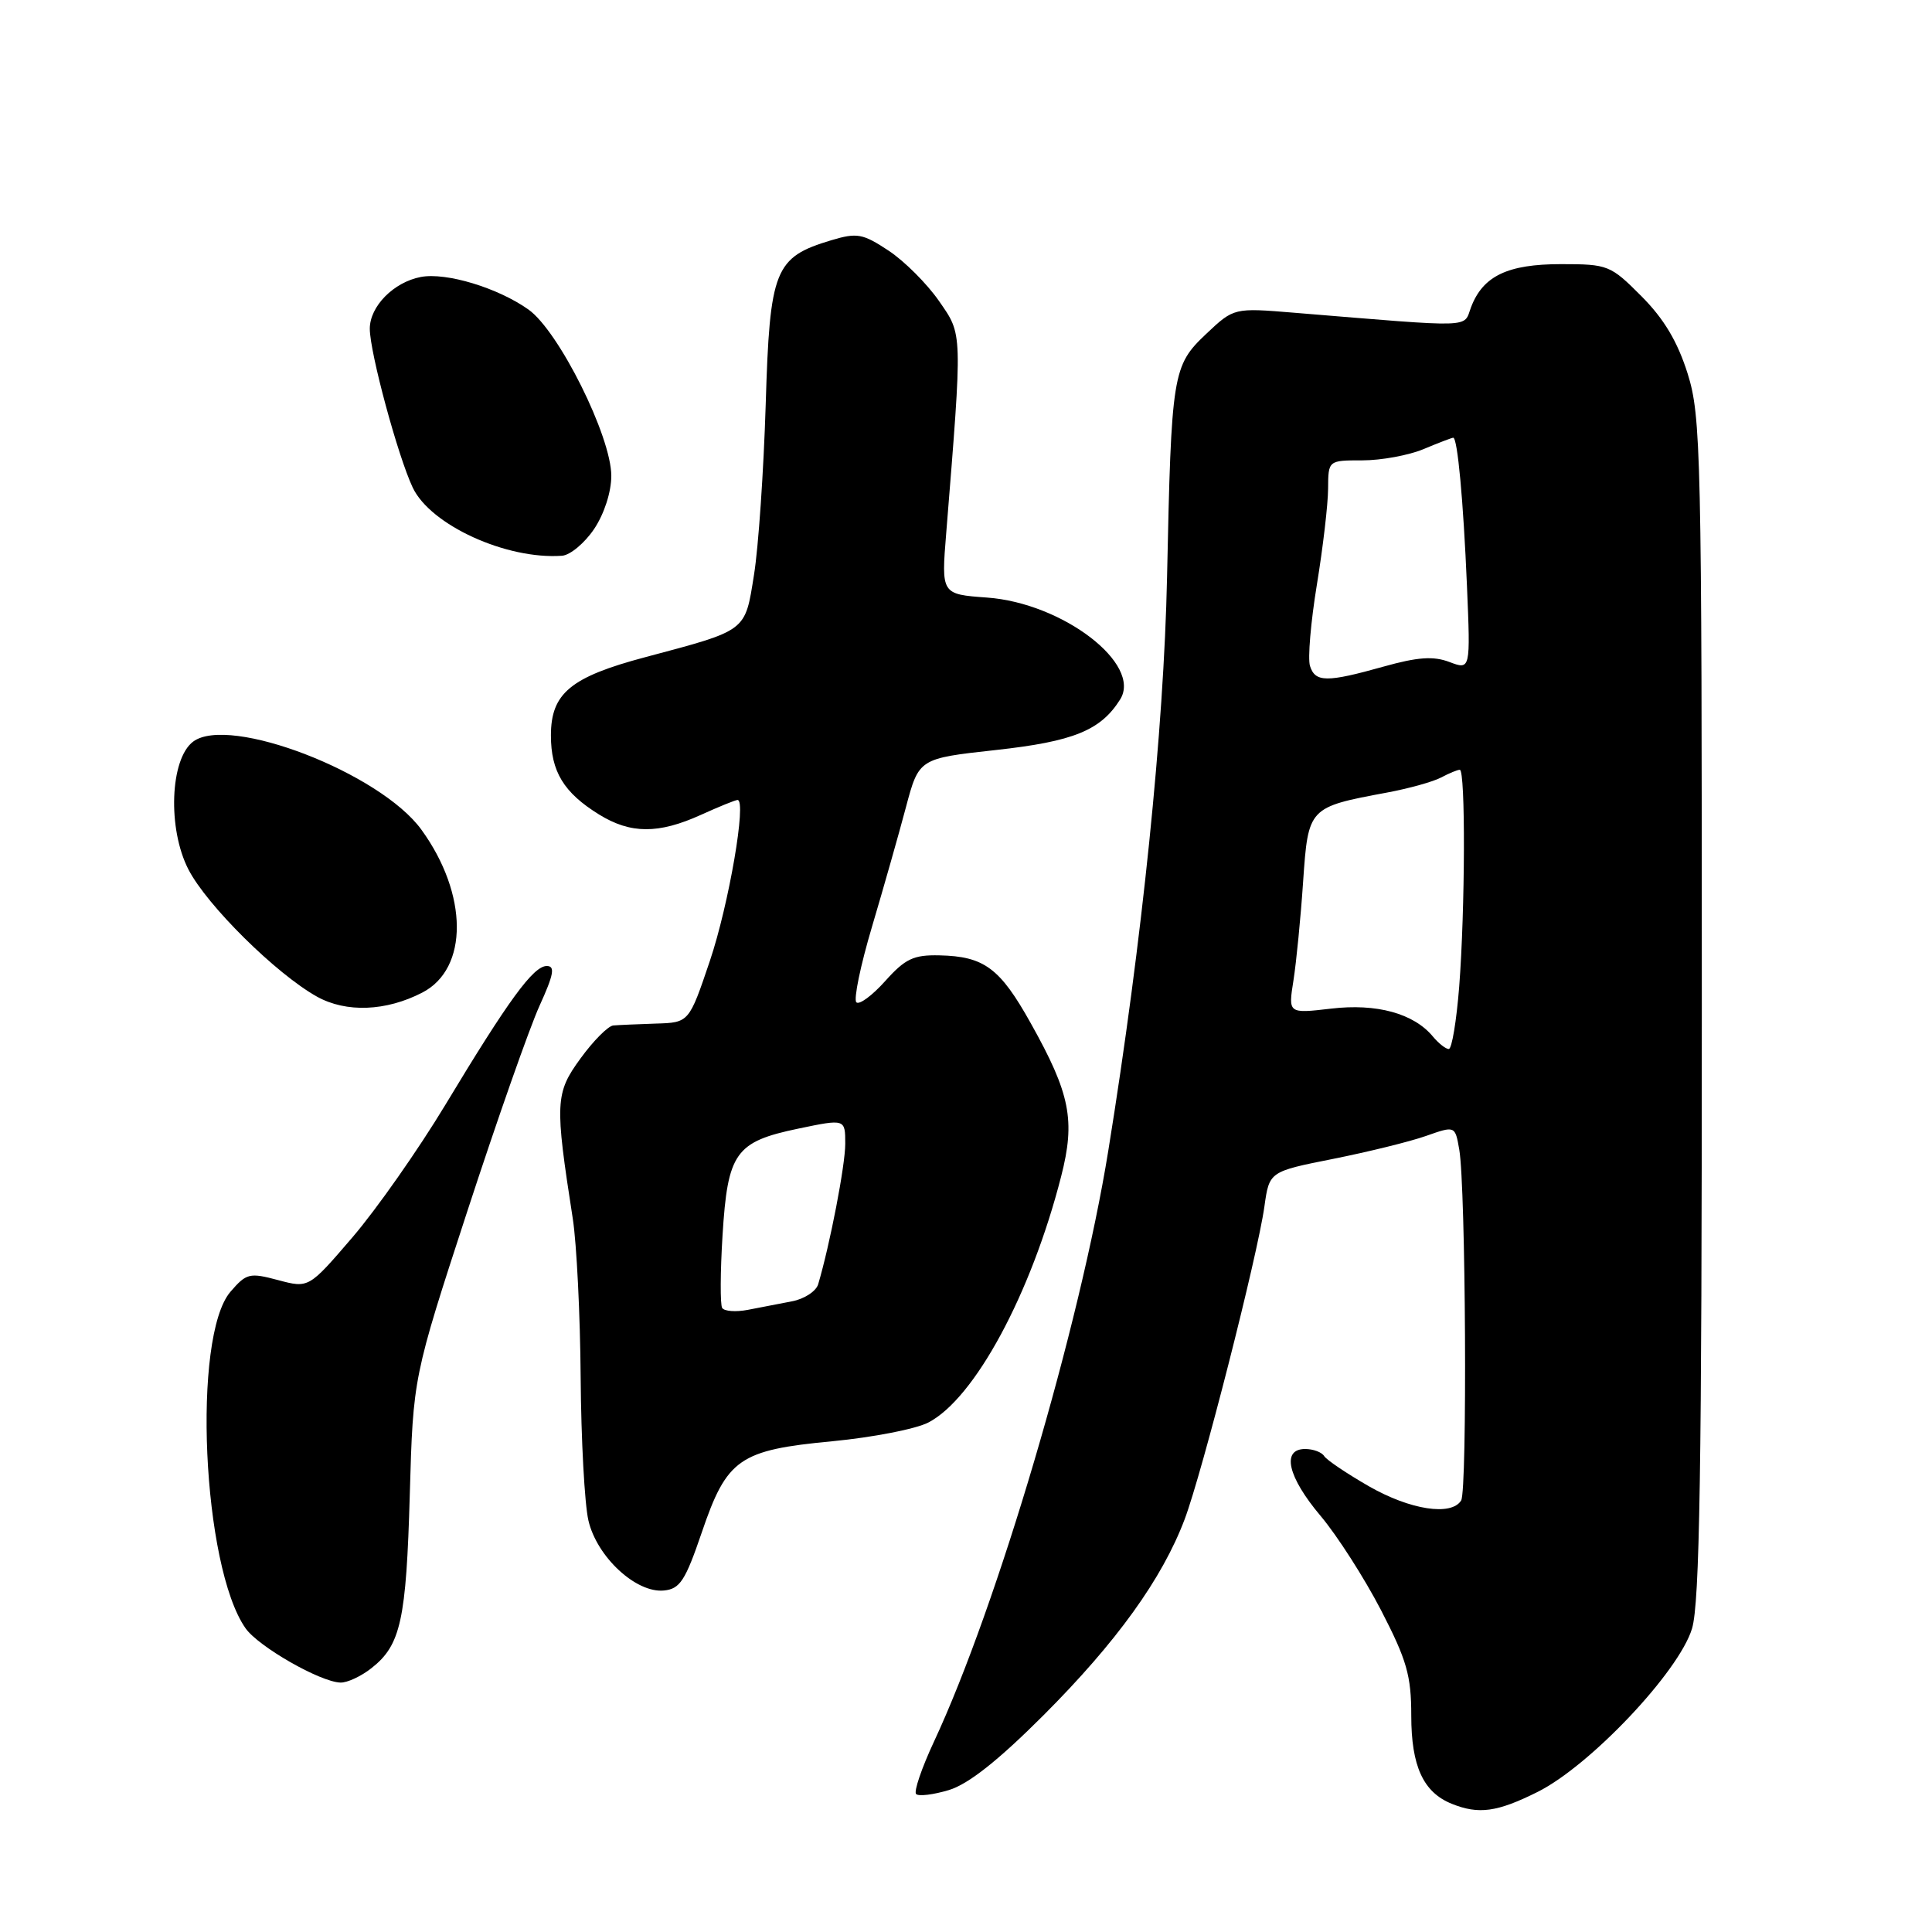 <?xml version="1.0" encoding="UTF-8" standalone="no"?>
<!DOCTYPE svg PUBLIC "-//W3C//DTD SVG 1.1//EN" "http://www.w3.org/Graphics/SVG/1.1/DTD/svg11.dtd" >
<svg xmlns="http://www.w3.org/2000/svg" xmlns:xlink="http://www.w3.org/1999/xlink" version="1.1" viewBox="0 0 256 256">
 <g >
 <path fill="currentColor"
d=" M 203.72 237.45 C 210.68 233.99 222.47 221.52 224.20 215.80 C 225.22 212.43 225.50 194.71 225.50 133.50 C 225.50 59.88 225.39 55.16 223.62 49.50 C 222.28 45.26 220.49 42.25 217.50 39.25 C 213.40 35.13 213.06 35.00 206.85 35.00 C 199.77 35.00 196.50 36.56 194.92 40.71 C 193.87 43.48 195.74 43.43 171.50 41.44 C 163.50 40.78 163.50 40.78 159.83 44.24 C 155.36 48.47 155.21 49.44 154.64 76.50 C 154.22 96.61 151.35 124.67 146.85 152.50 C 143.12 175.61 132.13 212.86 123.74 230.81 C 122.12 234.29 121.06 237.40 121.39 237.72 C 121.72 238.05 123.68 237.81 125.74 237.19 C 128.31 236.41 132.27 233.28 138.27 227.28 C 147.96 217.58 154.00 209.19 156.97 201.32 C 159.30 195.14 166.62 166.44 167.54 159.87 C 168.19 155.24 168.19 155.24 176.64 153.56 C 181.29 152.63 186.83 151.27 188.95 150.52 C 192.81 149.16 192.81 149.16 193.36 152.33 C 194.22 157.23 194.44 197.48 193.61 198.82 C 192.32 200.91 186.88 200.08 181.39 196.94 C 178.45 195.25 175.78 193.45 175.46 192.94 C 175.14 192.42 174.01 192.00 172.94 192.00 C 169.77 192.00 170.62 195.69 174.99 200.87 C 177.18 203.47 180.78 209.09 182.99 213.35 C 186.41 219.97 187.00 222.02 187.00 227.33 C 187.00 234.03 188.59 237.49 192.36 239.01 C 195.93 240.45 198.37 240.12 203.72 237.45 Z  M 49.23 221.03 C 53.10 217.99 53.83 214.68 54.30 198.00 C 54.74 182.50 54.74 182.50 61.92 160.50 C 65.87 148.40 70.18 136.14 71.50 133.25 C 73.38 129.12 73.58 128.00 72.45 128.00 C 70.67 128.00 67.38 132.51 59.01 146.40 C 55.43 152.33 49.90 160.22 46.71 163.94 C 40.91 170.70 40.91 170.70 36.85 169.62 C 33.07 168.61 32.65 168.71 30.54 171.16 C 25.43 177.10 26.80 207.59 32.54 215.76 C 34.25 218.19 42.44 222.88 45.12 222.95 C 46.00 222.98 47.86 222.12 49.23 221.03 Z  M 92.98 203.08 C 96.31 193.28 97.94 192.14 110.32 190.97 C 115.64 190.46 121.36 189.35 123.01 188.49 C 129.14 185.32 136.62 171.47 140.61 155.87 C 142.51 148.45 141.82 144.94 136.58 135.58 C 132.50 128.27 130.41 126.72 124.48 126.59 C 121.05 126.51 119.94 127.04 117.29 130.00 C 115.57 131.92 113.85 133.19 113.47 132.81 C 113.09 132.42 114.02 127.92 115.54 122.81 C 117.06 117.69 119.08 110.58 120.03 107.00 C 121.76 100.50 121.76 100.50 131.97 99.38 C 142.23 98.25 145.84 96.79 148.42 92.69 C 151.38 88.00 140.81 79.90 130.78 79.18 C 124.72 78.74 124.72 78.74 125.38 70.62 C 127.55 43.66 127.57 44.43 124.42 39.88 C 122.83 37.59 119.83 34.59 117.74 33.21 C 114.32 30.95 113.57 30.81 110.16 31.83 C 102.63 34.09 102.00 35.66 101.46 53.60 C 101.19 62.34 100.50 72.50 99.91 76.16 C 98.70 83.75 99.08 83.46 85.50 87.08 C 75.60 89.71 73.00 91.87 73.00 97.45 C 73.00 102.24 74.70 105.03 79.37 107.92 C 83.56 110.51 87.25 110.52 92.86 107.98 C 95.26 106.89 97.45 106.00 97.73 106.00 C 98.96 106.00 96.58 119.83 94.07 127.30 C 91.30 135.50 91.30 135.50 86.90 135.63 C 84.48 135.71 81.94 135.82 81.26 135.88 C 80.57 135.95 78.62 137.91 76.92 140.25 C 73.56 144.86 73.50 146.09 75.90 161.50 C 76.41 164.80 76.88 174.25 76.94 182.50 C 77.00 190.75 77.46 199.29 77.97 201.48 C 79.09 206.30 84.29 211.12 87.98 210.75 C 90.10 210.54 90.81 209.44 92.98 203.08 Z  M 55.96 131.52 C 62.10 128.35 62.05 118.50 55.84 109.94 C 50.39 102.42 30.37 94.69 25.59 98.27 C 22.53 100.57 22.18 109.81 24.97 115.21 C 27.42 119.97 36.59 129.04 42.00 132.06 C 45.87 134.21 51.15 134.01 55.96 131.52 Z  M 78.72 70.10 C 80.06 68.10 81.00 65.20 81.00 63.05 C 81.00 57.84 74.05 43.88 70.03 41.02 C 65.98 38.14 59.12 36.06 55.76 36.70 C 52.16 37.39 49.00 40.59 49.00 43.56 C 49.00 46.69 52.73 60.48 54.69 64.61 C 57.05 69.58 67.11 74.17 74.47 73.64 C 75.55 73.56 77.46 71.97 78.72 70.10 Z  M 189.87 137.35 C 187.33 134.28 182.40 132.93 176.36 133.65 C 170.69 134.31 170.69 134.31 171.39 129.91 C 171.77 127.48 172.35 121.59 172.67 116.82 C 173.35 106.98 173.37 106.96 183.78 105.02 C 186.68 104.48 189.91 103.58 190.96 103.02 C 192.01 102.46 193.12 102.00 193.43 102.00 C 194.20 102.00 194.14 120.53 193.35 130.75 C 192.99 135.29 192.38 139.00 191.97 139.00 C 191.57 139.00 190.63 138.26 189.87 137.35 Z  M 173.58 88.24 C 173.27 87.27 173.68 82.44 174.49 77.49 C 175.30 72.55 175.97 66.81 175.98 64.75 C 176.00 61.00 176.00 61.00 180.53 61.00 C 183.02 61.00 186.68 60.33 188.65 59.50 C 190.63 58.67 192.39 58.00 192.56 58.00 C 193.13 58.00 193.90 66.31 194.38 77.63 C 194.85 88.77 194.85 88.77 192.06 87.72 C 189.93 86.91 187.85 87.06 183.32 88.33 C 175.80 90.44 174.27 90.43 173.58 88.24 Z  M 95.69 173.31 C 95.42 172.86 95.44 168.53 95.74 163.68 C 96.42 152.72 97.44 151.29 105.77 149.55 C 112.00 148.25 112.00 148.25 112.00 151.56 C 112.00 154.41 109.98 164.88 108.41 170.18 C 108.13 171.10 106.58 172.12 104.95 172.43 C 103.33 172.74 100.69 173.25 99.10 173.56 C 97.50 173.87 95.97 173.75 95.69 173.31 Z "/>
</g>
</svg>